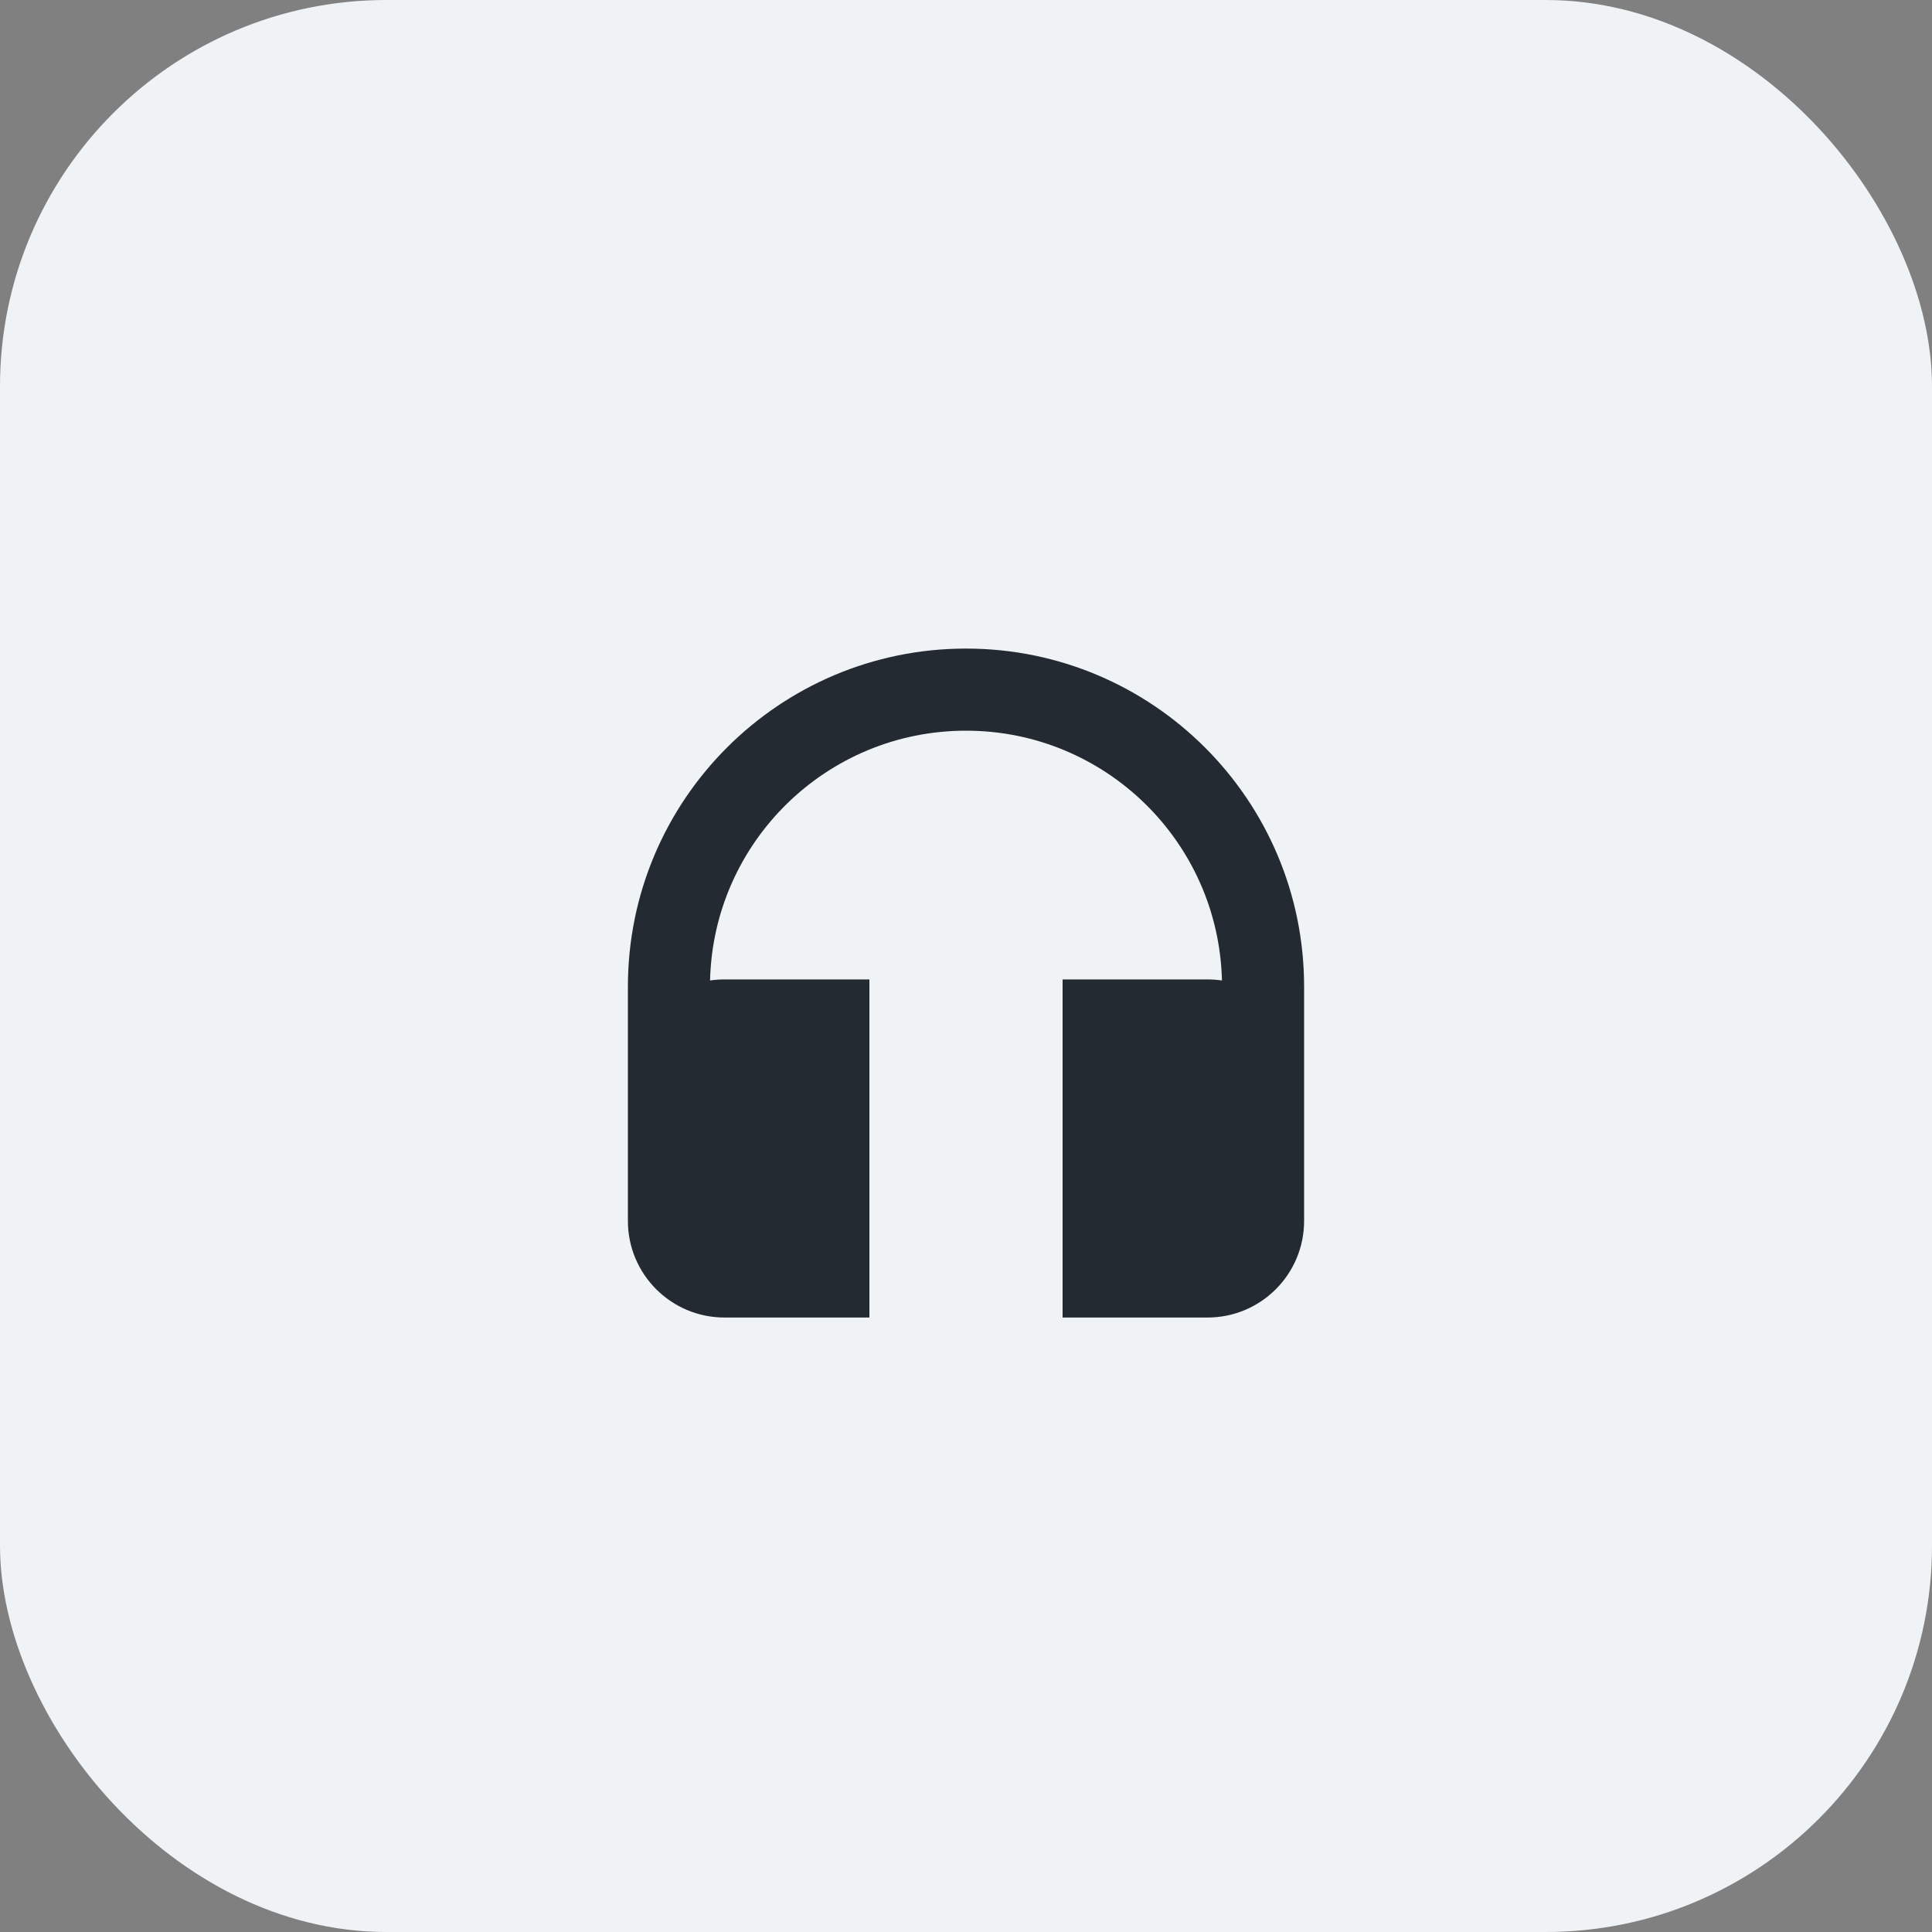 <svg width="40" height="40" viewBox="0 0 40 40" fill="none" xmlns="http://www.w3.org/2000/svg">
<rect x="0" y="0" width="40" height="40" fill="#808080" stroke="none"/>
<rect width="40" height="40" rx="8" fill="#F0F3F5"/>
<path d="M14.701 20.3C14.769 17.432 17.116 15.128 20 15.128C22.884 15.128 25.231 17.432 25.299 20.3C25.201 20.285 25.101 20.278 25 20.278L22 20.278V27.278L25 27.278C26.105 27.278 27 26.382 27 25.278L27 24.278L27 22.278C27 22.277 27 22.276 27 22.276V20.428C27 16.562 23.866 13.428 20 13.428C16.134 13.428 13 16.562 13 20.428V22.278V23.893V25.278C13 26.382 13.895 27.278 15 27.278H18V20.278H15C14.899 20.278 14.799 20.285 14.701 20.3Z" fill="#232A31"/>
</svg>
